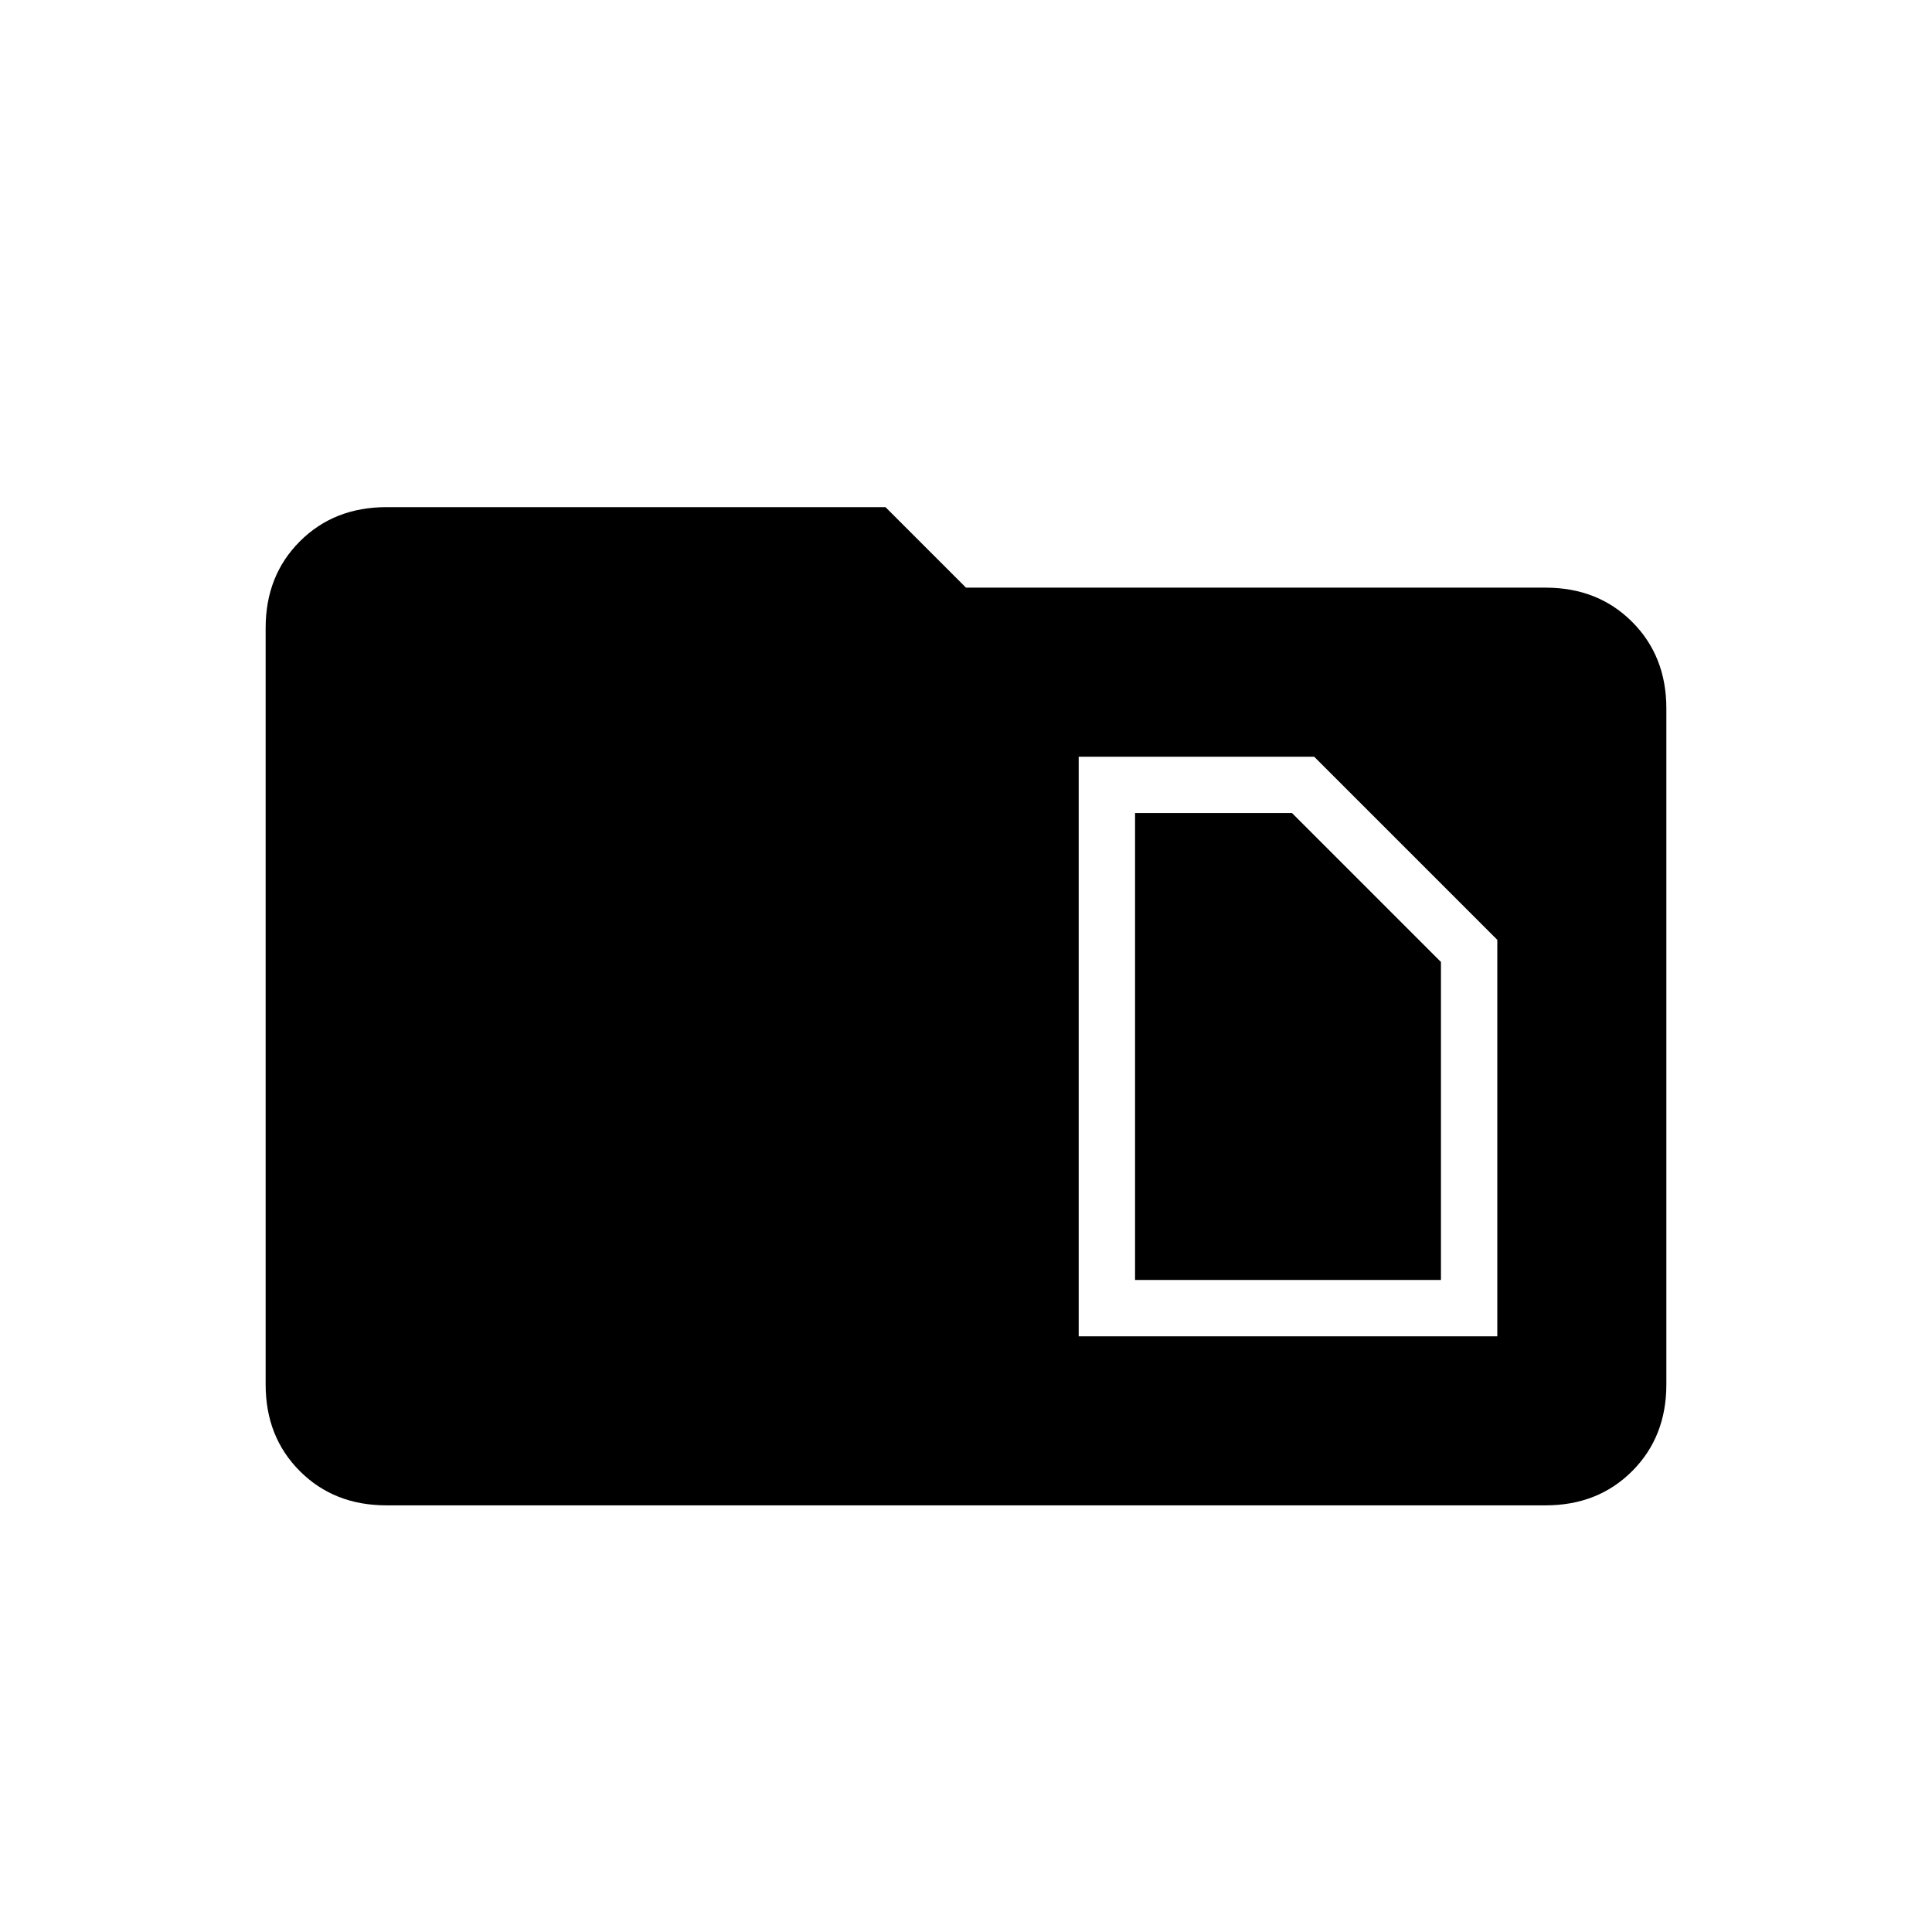 <svg xmlns="http://www.w3.org/2000/svg" height="24" width="24"><path d="M14.1 15.9V10.1H16.05L17.9 11.95V15.9ZM13.4 16.6H18.6V11.675L16.325 9.4H13.4ZM4.8 18.7Q4.15 18.7 3.725 18.275Q3.3 17.85 3.3 17.2V7.8Q3.3 7.15 3.725 6.725Q4.15 6.3 4.8 6.3H11L12 7.3H19.2Q19.85 7.3 20.275 7.725Q20.7 8.15 20.7 8.8V17.2Q20.7 17.85 20.275 18.275Q19.85 18.7 19.2 18.7Z"/></svg>